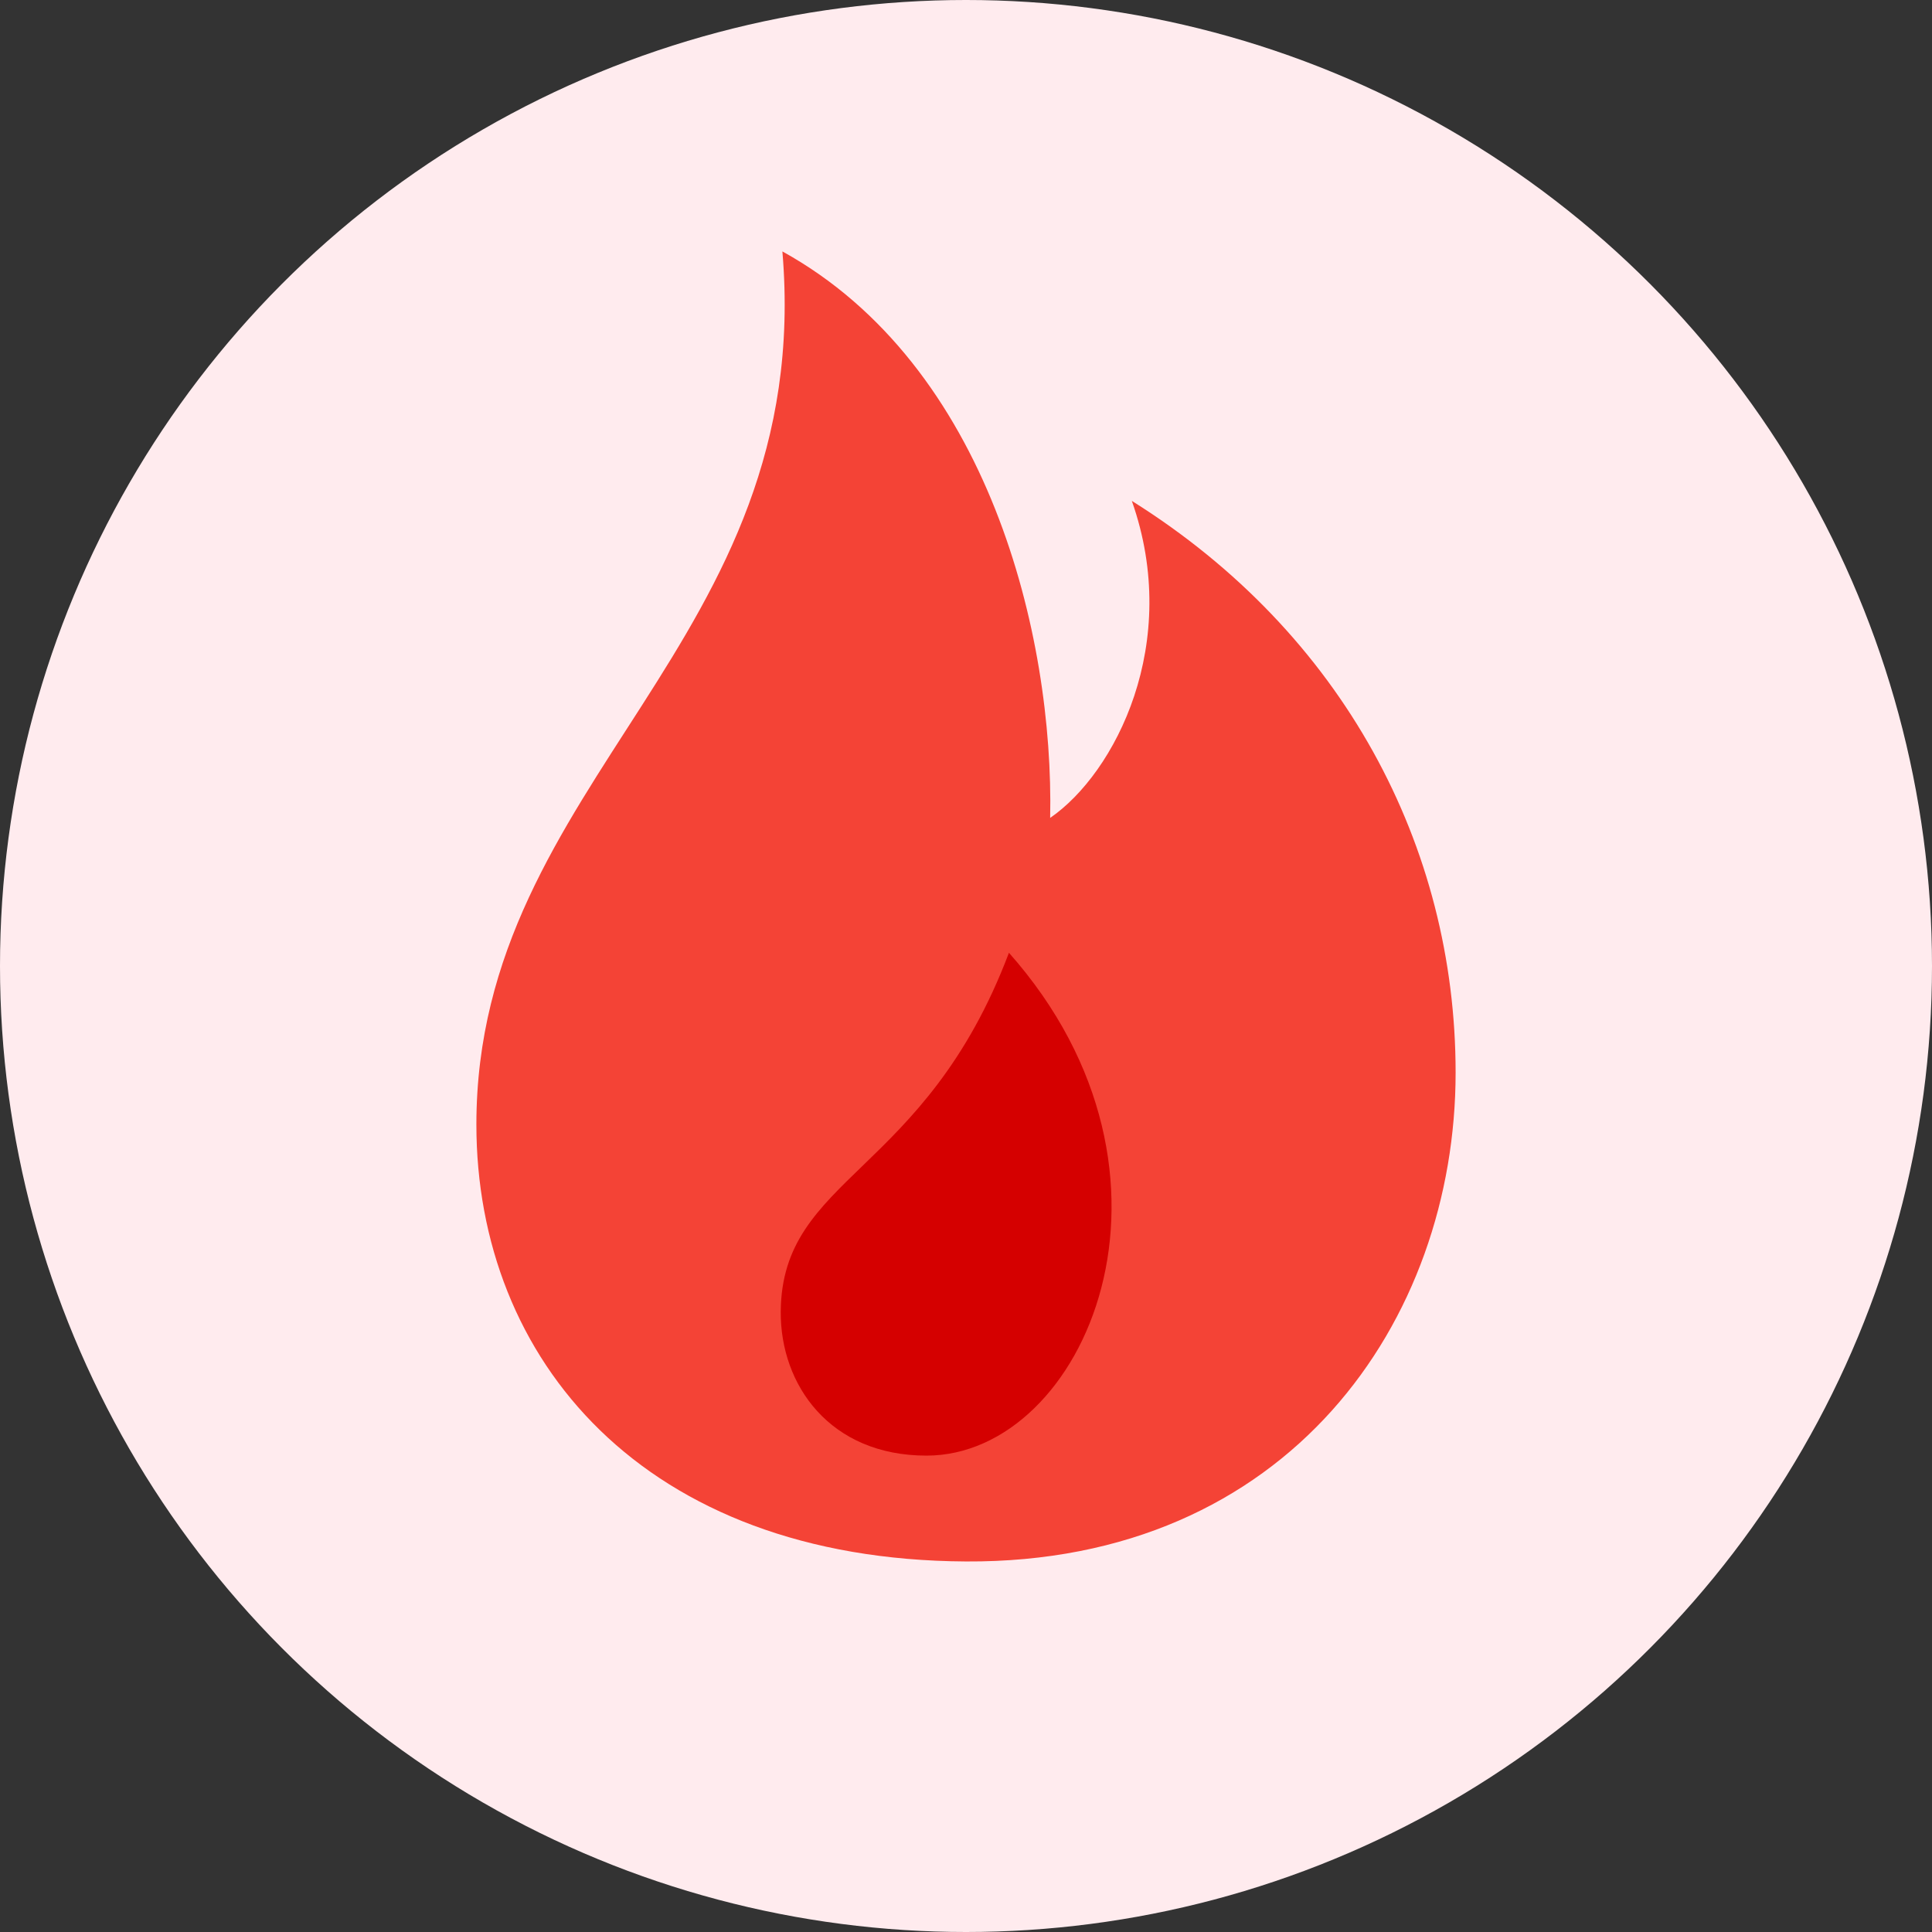 <?xml version="1.0" encoding="UTF-8"?>
<svg width="146px" height="146px" viewBox="0 0 146 146" version="1.1" xmlns="http://www.w3.org/2000/svg" xmlns:xlink="http://www.w3.org/1999/xlink">
    <rect x="0" y="0" width="146" height="146" fill="#333333" stroke="none"/>
    <!-- Generator: Sketch 49 (51002) - http://www.bohemiancoding.com/sketch -->
    <title>flamelite</title>
    <desc>Created with Sketch.</desc>
    <defs></defs>
    <g id="Page-1" stroke="none" stroke-width="1" fill="none" fill-rule="evenodd">
        <g id="Desktop-HD" transform="translate(-528, -539)" fill-rule="nonzero">
            <g id="flamelite" transform="translate(528, 539)">
                <circle id="Oval-3" fill="#FFEBEE" cx="73" cy="73" r="73"></circle>
                <path d="M59.125,19 C61.633,48.654 36,58.864 36,84.983 C36,102.725 48.617,117.867 73,117.999 C97.383,118.131 110,99.792 110,81.056 C110,63.975 101.523,47.867 85.531,37.851 C89.329,48.605 84.273,58.426 79.36,61.809 C79.648,48.044 74.735,27.617 59.125,19 Z" id="Shape" fill="#F44336"></path>
                <path d="M76.245,72 C91.179,88.842 82.008,110 70.013,110 C62.715,110 58.961,104.659 59,99.119 C59.076,88.847 69.886,88.838 76.245,72 Z" id="Path" fill="#D50000"></path>
            </g>
        </g>
    </g>
</svg>